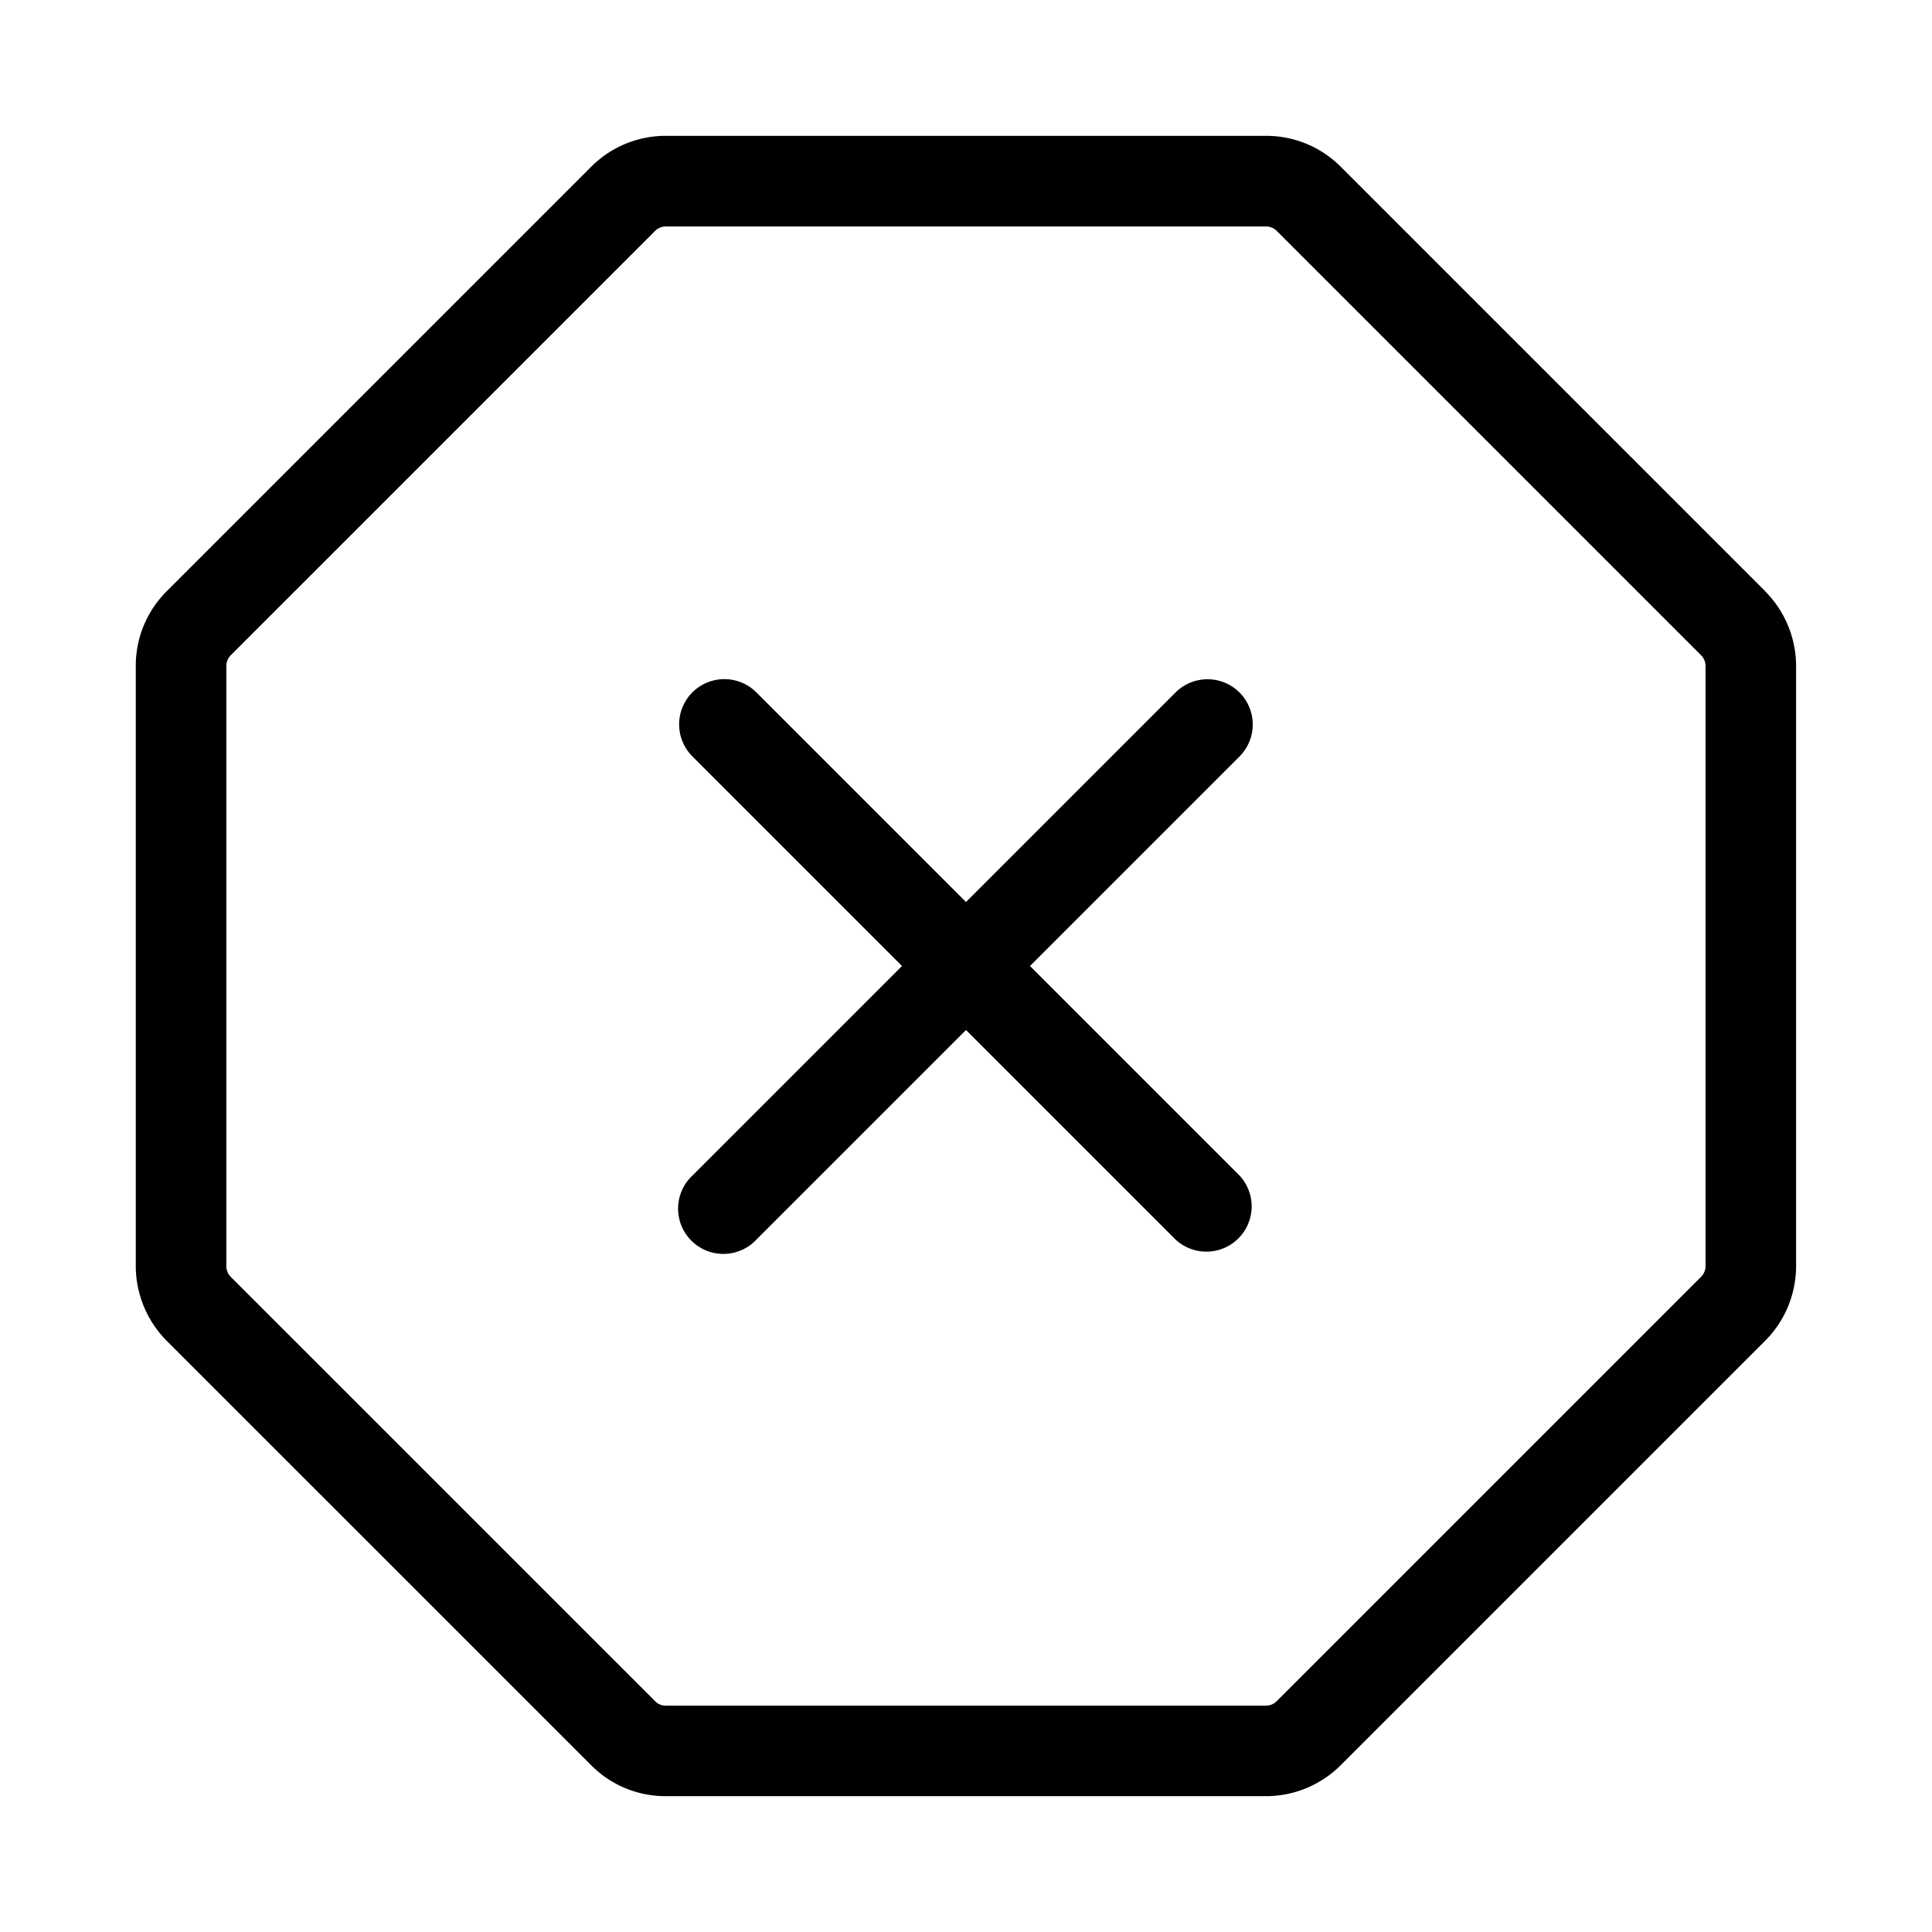 <svg xmlns="http://www.w3.org/2000/svg" width="32" height="32" viewBox="0 0 32 32"><path d="m29.237 9.792-7.03-7.03a1.74 1.74 0 0 0-1.236-.512h-9.943a1.74 1.74 0 0 0-1.235.511L2.76 9.794a1.74 1.74 0 0 0-.511 1.234v9.943c.001.463.185.907.511 1.236l7.032 7.031a1.73 1.73 0 0 0 1.235.512h9.943c.464 0 .908-.185 1.236-.512l7.03-7.03c.328-.328.512-.773.513-1.237V11.03a1.76 1.76 0 0 0-.513-1.237m-.987 11.18a.25.25 0 0 1-.073.174l-7.032 7.032a.25.25 0 0 1-.174.072h-9.943a.24.24 0 0 1-.175-.073l-7.031-7.03a.25.25 0 0 1-.072-.176v-9.943a.25.25 0 0 1 .072-.175l7.03-7.03a.25.25 0 0 1 .176-.073h9.943a.25.25 0 0 1 .176.073l7.03 7.03c.046.046.073.11.073.176zM20.53 11.47a.75.75 0 0 0-1.06 0L16 14.94l-3.47-3.47a.75.75 0 0 0-1.062-.002.75.75 0 0 0 .002 1.062L14.94 16l-3.47 3.47a.75.75 0 1 0 1.06 1.06L16 17.06l3.47 3.47a.75.75 0 0 0 1.06-1.06L17.06 16l3.47-3.47a.75.75 0 0 0 0-1.06"/></svg>